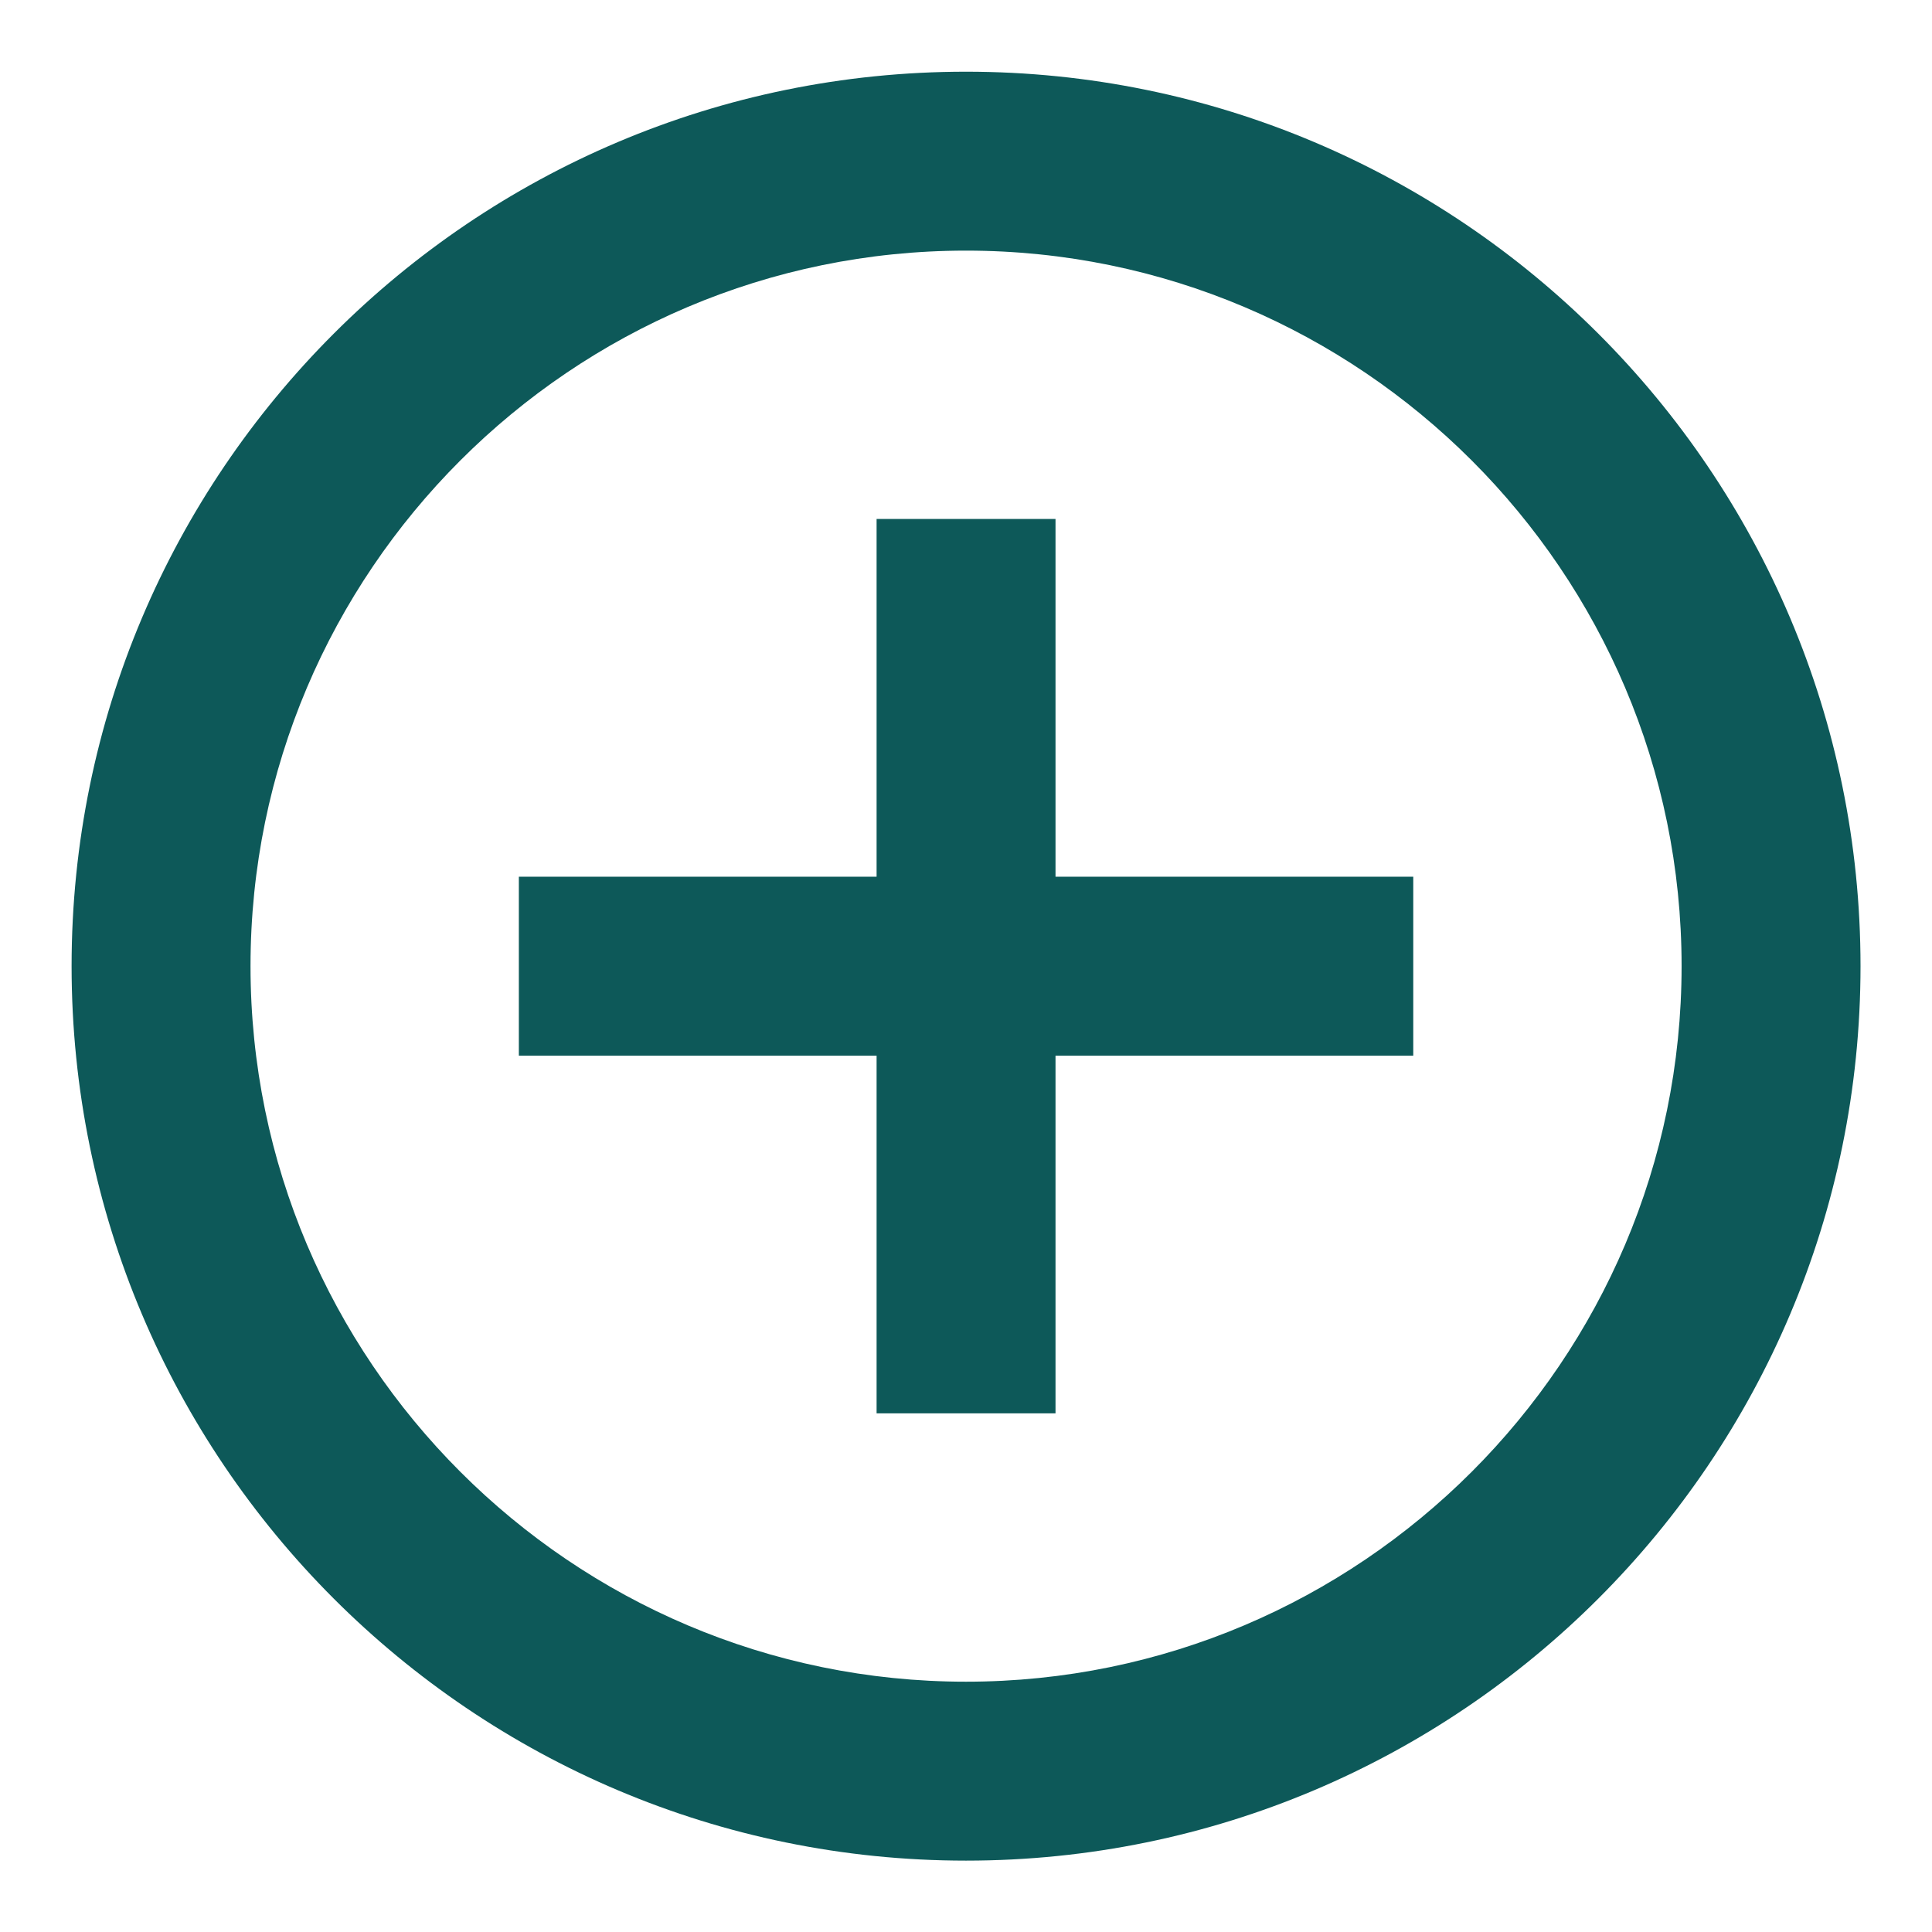 <svg width="18" height="18" viewBox="0 0 18 18" fill="none" xmlns="http://www.w3.org/2000/svg">
<path d="M9.834 4.835H8.167V8.168H4.834V9.835H8.167V13.168H9.834V9.835H13.167V8.168H9.834V4.835ZM9 0.668C4.4 0.668 0.667 4.401 0.667 9.001C0.667 13.601 4.4 17.335 9 17.335C13.6 17.335 17.334 13.601 17.334 9.001C17.334 4.401 13.6 0.668 9 0.668ZM9 15.668C5.325 15.668 2.334 12.676 2.334 9.001C2.334 5.326 5.325 2.335 9 2.335C12.675 2.335 15.667 5.326 15.667 9.001C15.667 12.676 12.675 15.668 9 15.668Z" fill="#0D5959"/>
</svg>
